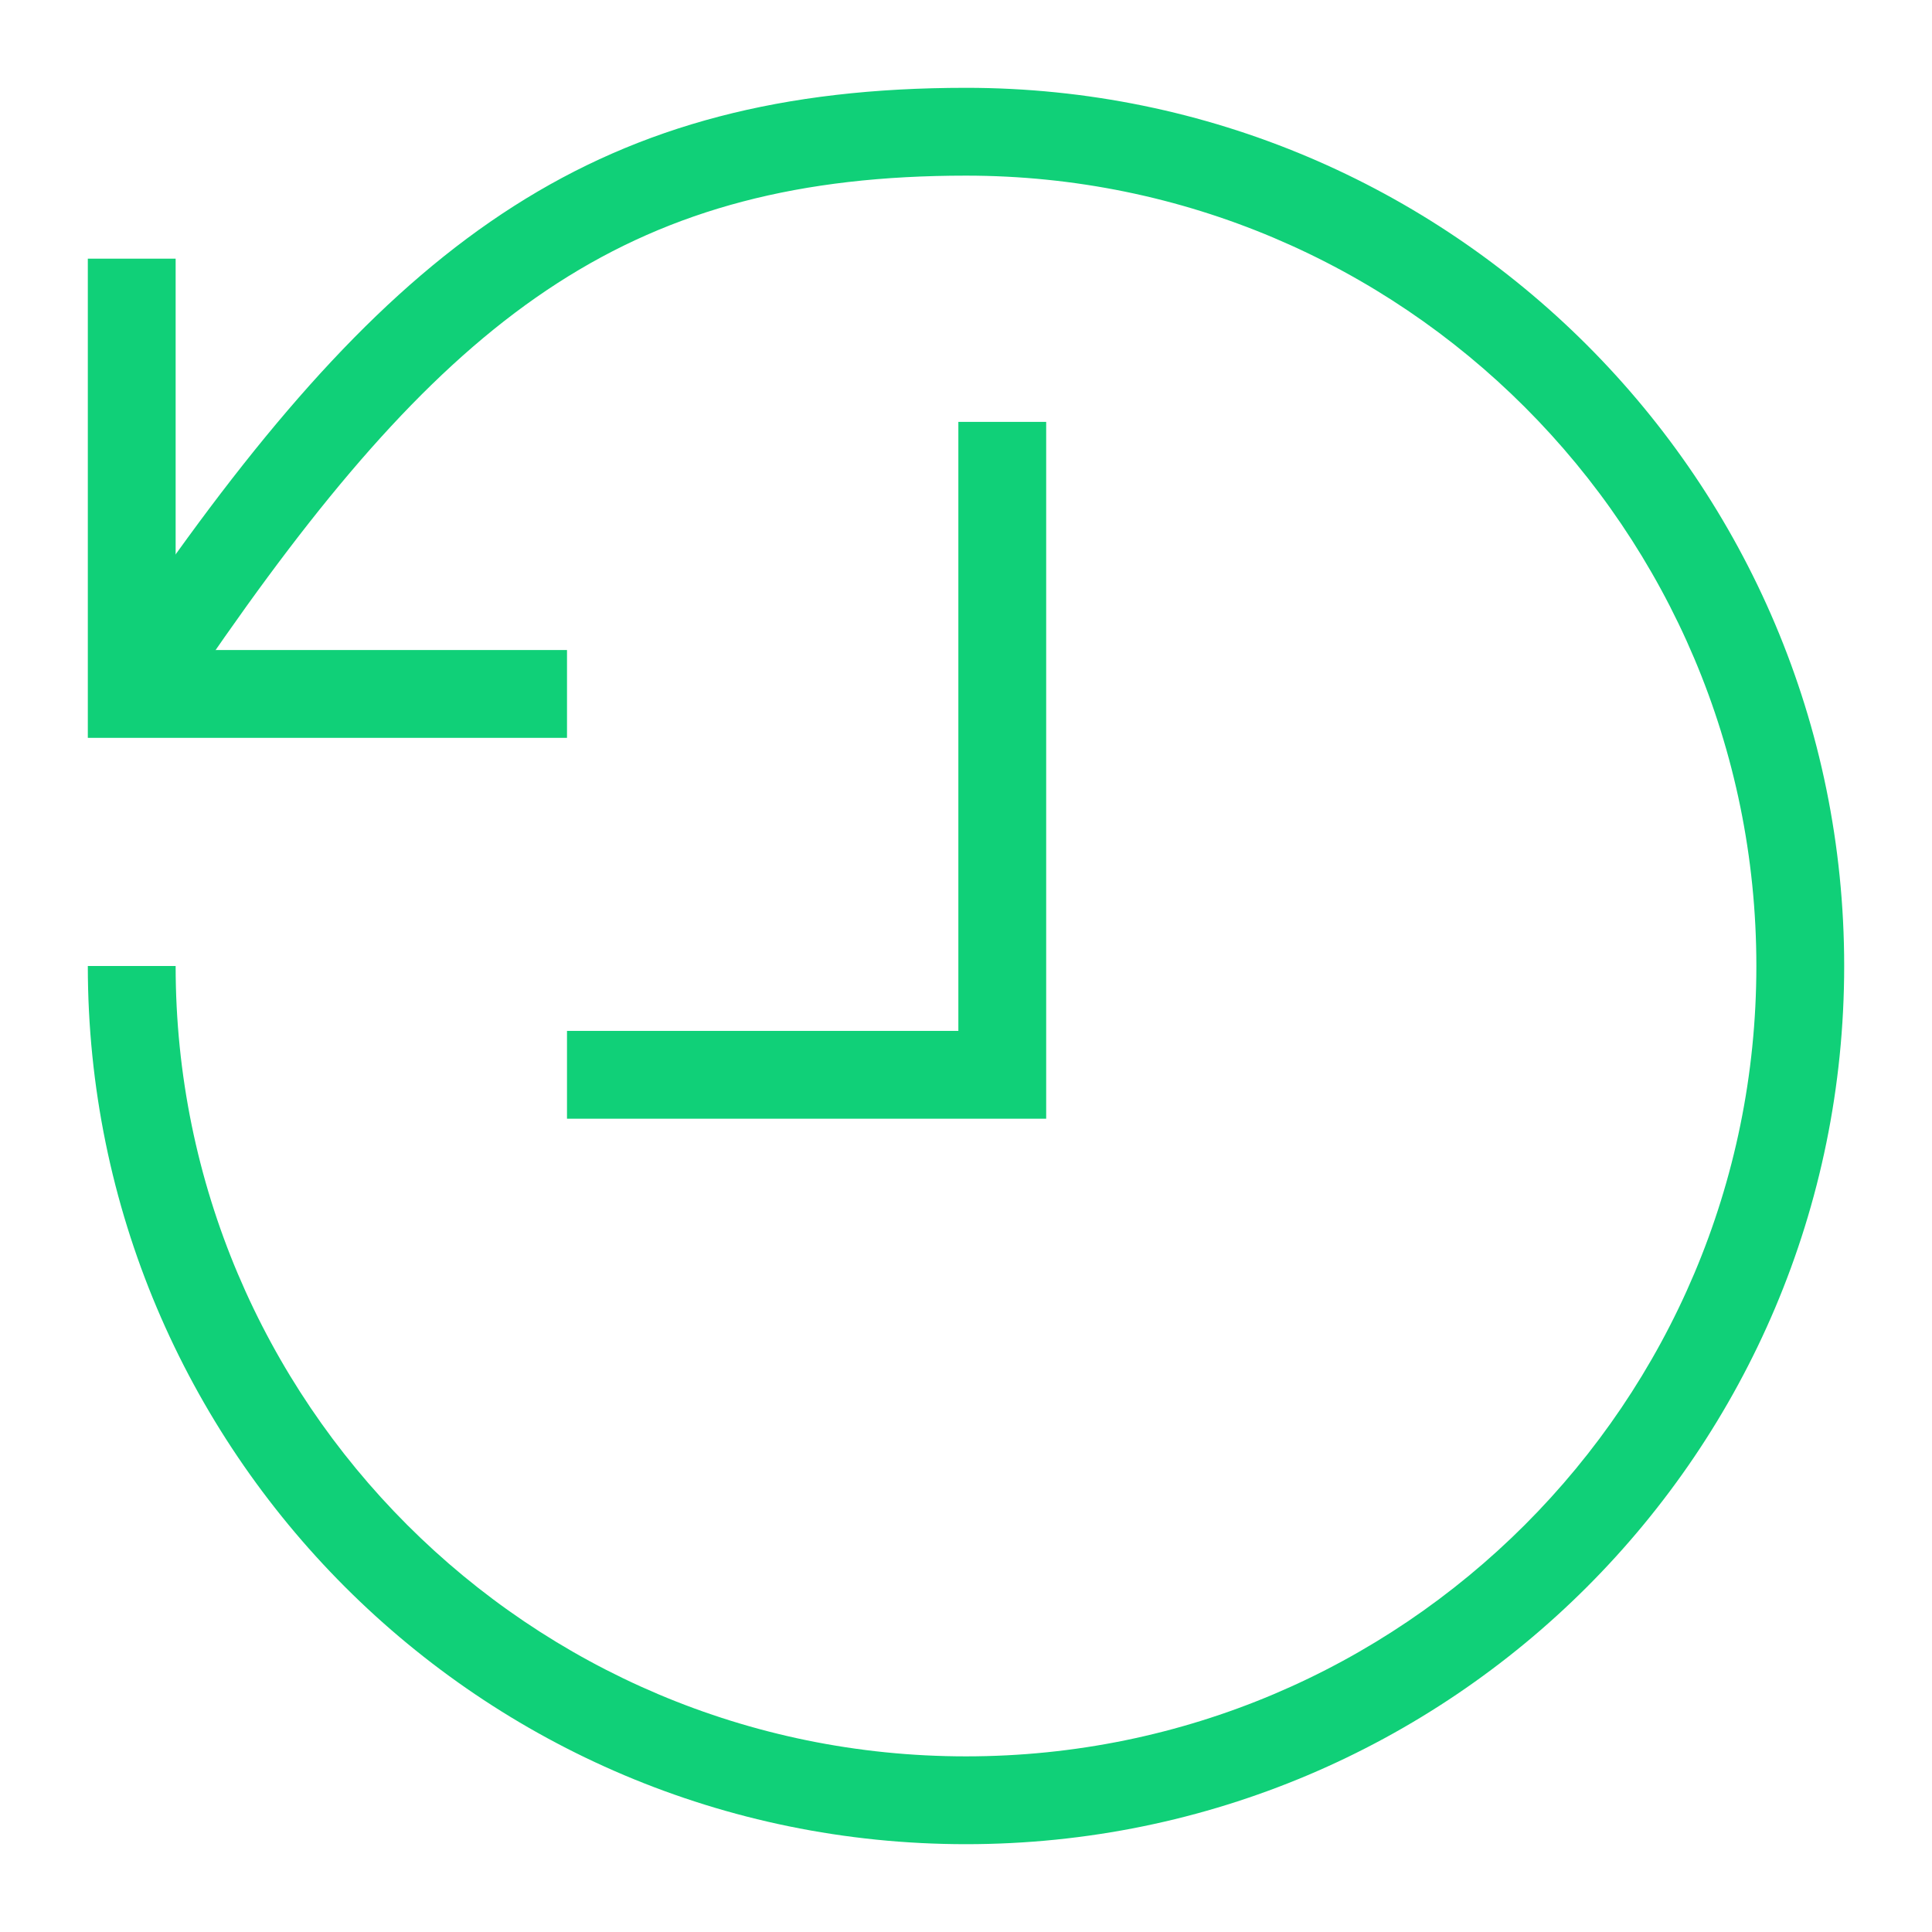 <svg xmlns="http://www.w3.org/2000/svg" width="44" height="44" viewBox="0 0 44 44">
    <g fill="#10D078" fill-rule="nonzero">
        <path d="M3.822 16.374l.65-.94c.261-.377.46-.662.654-.94C10.356 7.032 14.454 4 22 4c9.94 0 18 8.06 18 18s-8.06 18-18 18S4 31.94 4 22H2c0 11.045 8.955 20 20 20s20-8.955 20-20S33.045 2 22 2C13.656 2 9.054 5.403 3.488 13.347c-.197.281-.397.569-.66.95l-.65.937 1.644 1.14z"/>
        <path d="M4 14.804V5.891H2v10.913h10.913v-2zM12.913 23.478v2h10.913V9.608h-2v13.87z"/>
    </g>
</svg>
